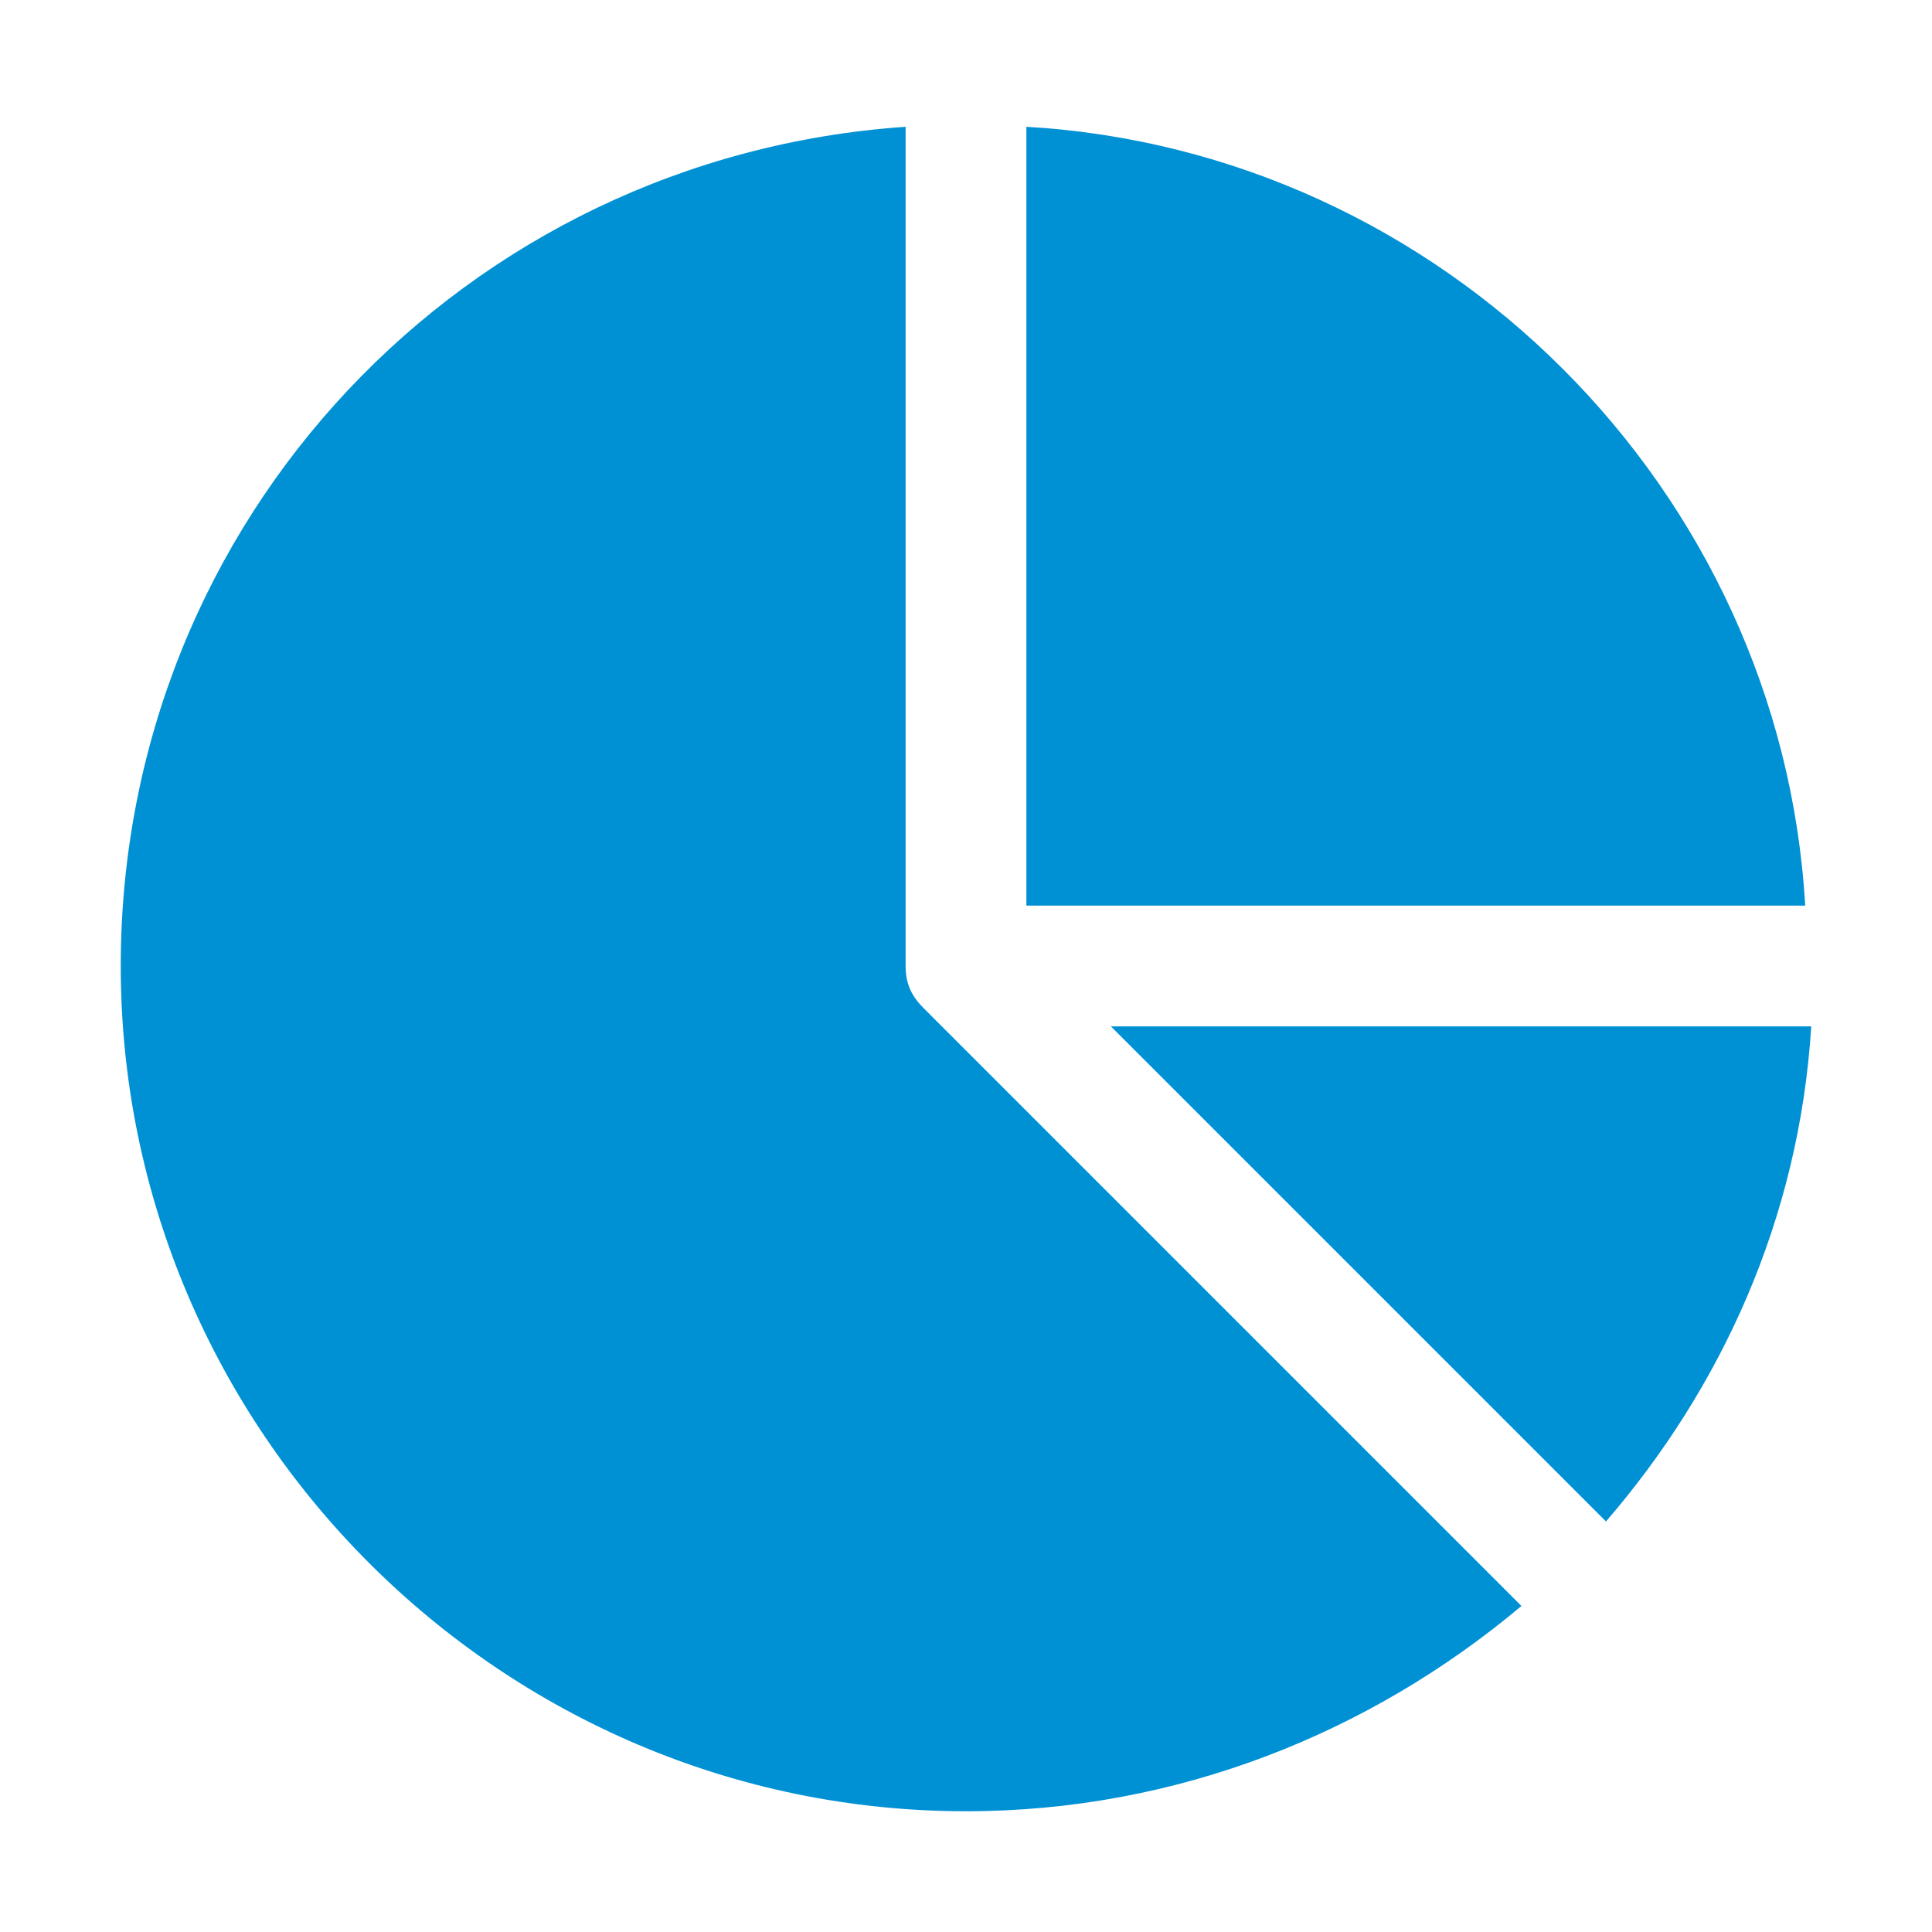 <?xml version="1.0" standalone="no"?>
<!DOCTYPE svg
PUBLIC "-//W3C//DTD SVG 1.1//EN" "http://www.w3.org/Graphics/SVG/1.1/DTD/svg11.dtd">
<svg t="1681651644497" class="icon" viewBox="0 0 1024 1024"
version="1.1" xmlns="http://www.w3.org/2000/svg" p-id="11781" width="48" height="48"
xmlns:xlink="http://www.w3.org/1999/xlink">
<path d="M588.8 544l262.4 262.4c60.8-70.4 102.4-160 108.8-262.4H588.8zM544
480h412.8c-12.8-220.8-192-400-412.8-412.8V480z" p-id="11782" fill="#0091d5">
</path><path d="M489.6 534.4c-6.4-6.4-9.6-12.8-9.6-22.4V67.2C246.4 83.2 64
275.2 64 512c0 246.4 201.6 448 448 448 112 0 214.4-41.6 294.4-108.8l-316.8-316.8z"
p-id="11783" fill="#0091d5"></path></svg>
